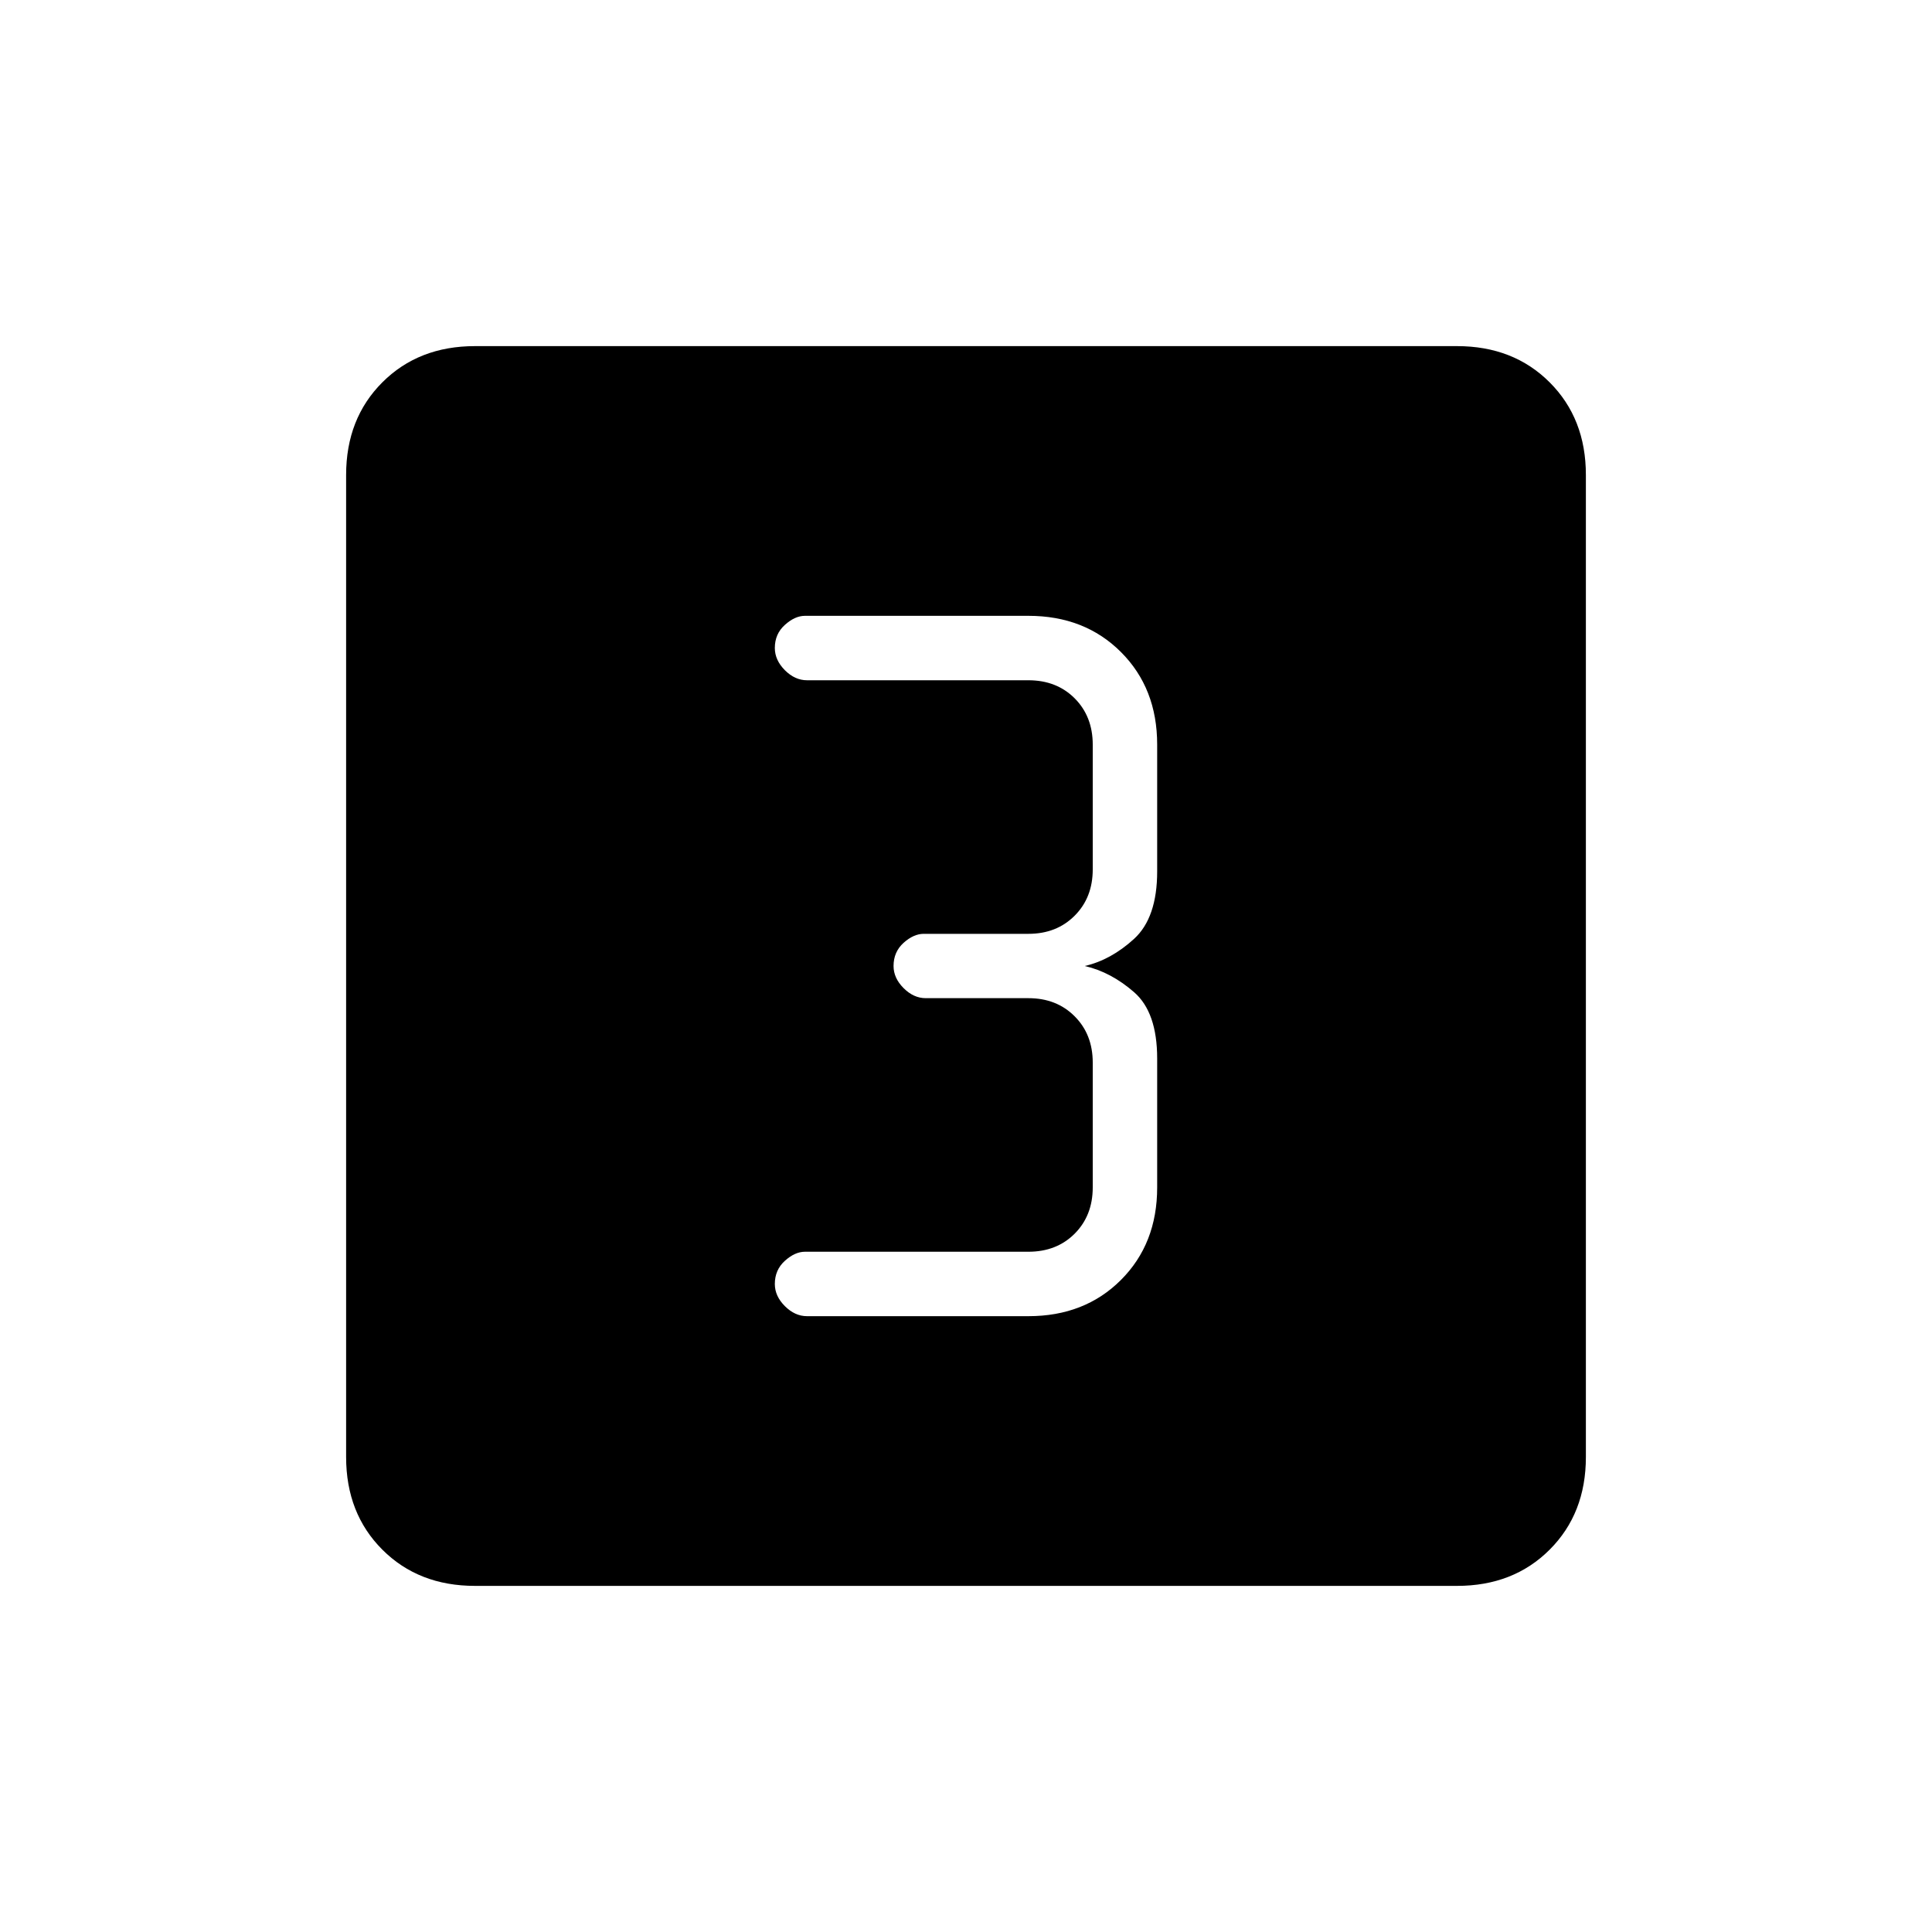 <svg xmlns="http://www.w3.org/2000/svg" height="20" width="20"><path d="M8.354 13.625H10.646Q11.229 13.625 11.604 13.25Q11.979 12.875 11.979 12.292V10.958Q11.979 10.479 11.74 10.271Q11.5 10.062 11.229 10Q11.5 9.938 11.74 9.719Q11.979 9.5 11.979 9.021V7.708Q11.979 7.125 11.604 6.75Q11.229 6.375 10.646 6.375H8.333Q8.229 6.375 8.125 6.469Q8.021 6.562 8.021 6.708Q8.021 6.833 8.125 6.938Q8.229 7.042 8.354 7.042H10.646Q10.938 7.042 11.125 7.229Q11.312 7.417 11.312 7.708V9Q11.312 9.292 11.125 9.479Q10.938 9.667 10.646 9.667H9.562Q9.458 9.667 9.354 9.76Q9.25 9.854 9.25 10Q9.25 10.125 9.354 10.229Q9.458 10.333 9.583 10.333H10.646Q10.938 10.333 11.125 10.521Q11.312 10.708 11.312 11V12.292Q11.312 12.583 11.125 12.771Q10.938 12.958 10.646 12.958H8.333Q8.229 12.958 8.125 13.052Q8.021 13.146 8.021 13.292Q8.021 13.417 8.125 13.521Q8.229 13.625 8.354 13.625ZM4.917 16.417Q4.333 16.417 3.958 16.042Q3.583 15.667 3.583 15.083V4.917Q3.583 4.333 3.958 3.958Q4.333 3.583 4.917 3.583H15.083Q15.667 3.583 16.042 3.958Q16.417 4.333 16.417 4.917V15.083Q16.417 15.667 16.042 16.042Q15.667 16.417 15.083 16.417Z"/></svg>
